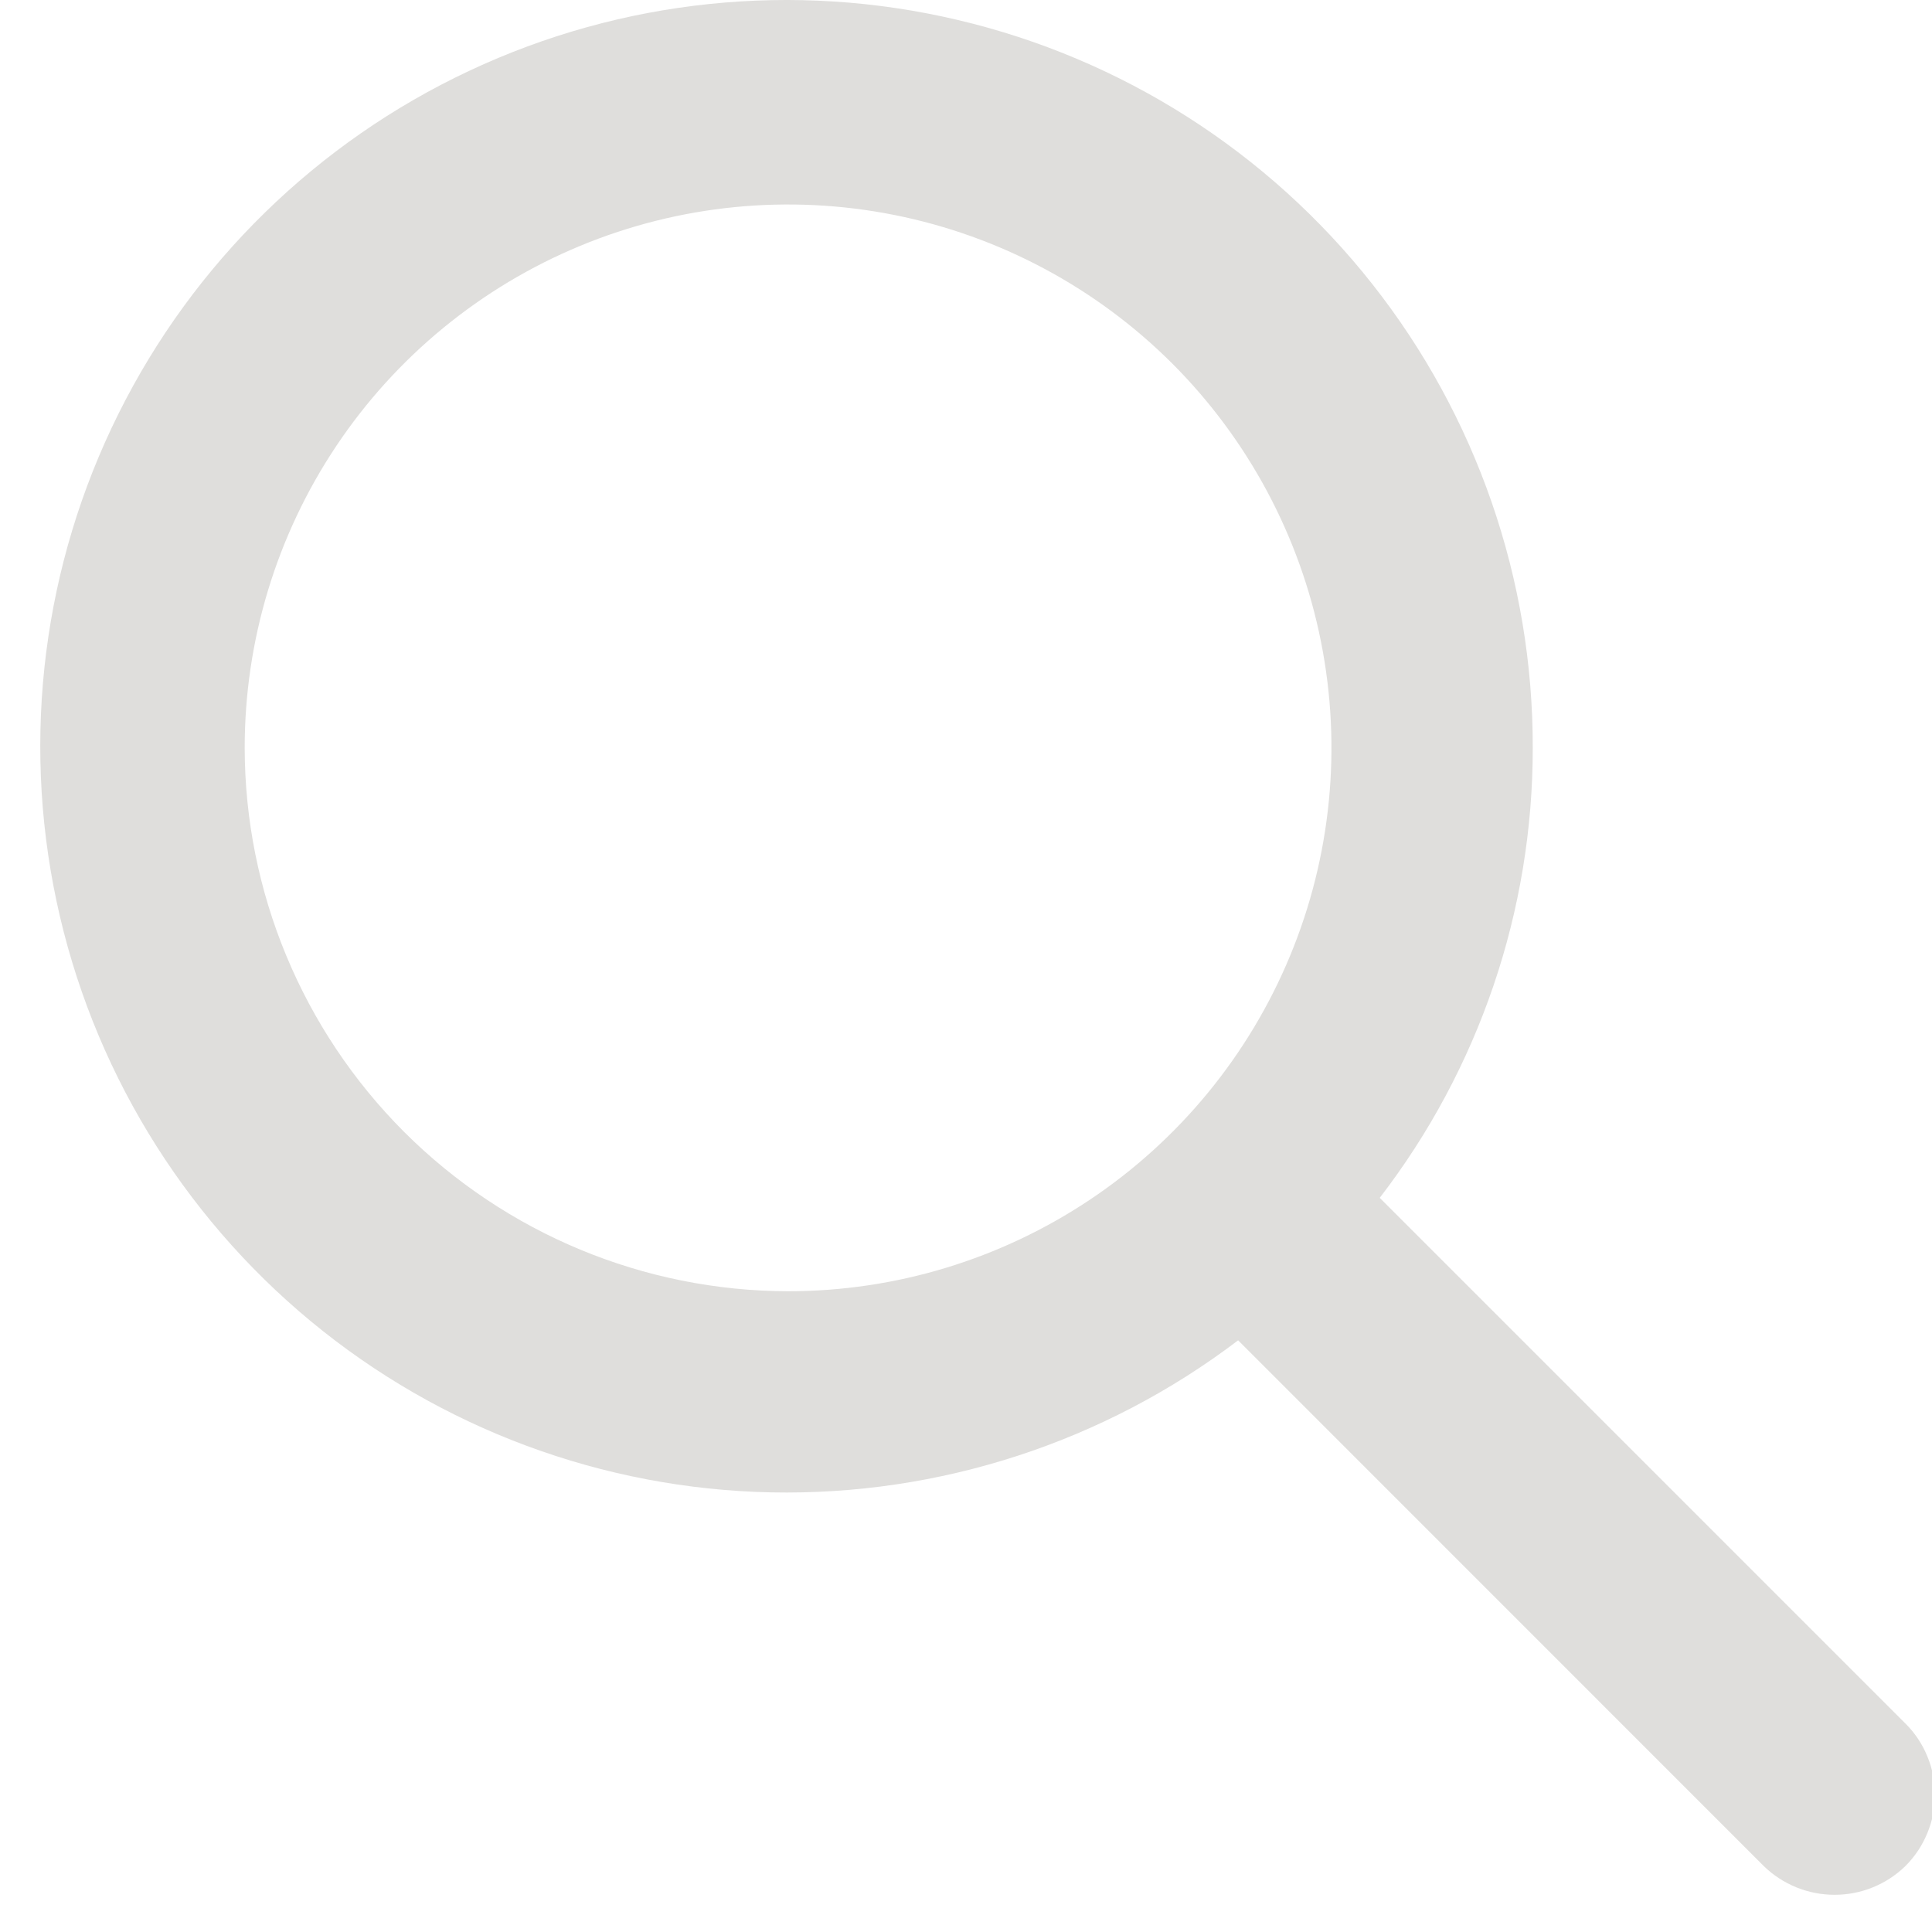 <svg width="20" height="20" viewBox="0 0 20 20" fill="none" xmlns="http://www.w3.org/2000/svg">
<g clip-path="url(#clip0_12_1913)">
<g clip-path="url(#clip1_12_1913)">
<path d="M19.725 17.842L14.283 12.4C15.311 11.065 15.868 9.427 15.867 7.742C15.87 5.999 15.284 4.306 14.204 2.938C13.124 1.57 11.613 0.607 9.916 0.207C8.22 -0.194 6.438 -0.009 4.86 0.732C3.282 1.472 2.001 2.725 1.225 4.286C0.449 5.846 0.223 7.624 0.585 9.329C0.947 11.034 1.875 12.566 3.218 13.678C4.561 14.789 6.24 15.413 7.983 15.449C9.725 15.484 11.429 14.93 12.817 13.875L18.258 19.317C18.454 19.508 18.718 19.615 18.992 19.615C19.266 19.615 19.529 19.508 19.725 19.317C19.822 19.22 19.899 19.105 19.951 18.978C20.004 18.852 20.031 18.716 20.031 18.579C20.031 18.442 20.004 18.306 19.951 18.18C19.899 18.053 19.822 17.938 19.725 17.842ZM2.533 7.742C2.533 6.629 2.863 5.542 3.481 4.617C4.099 3.692 4.978 2.971 6.006 2.545C7.034 2.119 8.165 2.008 9.256 2.225C10.347 2.442 11.349 2.978 12.136 3.764C12.922 4.551 13.458 5.553 13.675 6.644C13.892 7.735 13.781 8.866 13.355 9.894C12.929 10.922 12.208 11.801 11.283 12.419C10.358 13.037 9.271 13.367 8.158 13.367C6.667 13.364 5.238 12.771 4.183 11.717C3.129 10.662 2.535 9.233 2.533 7.742Z" fill="#DFDEDC"/>
</g>
</g>
<defs>
<clipPath id="clip0_12_1913">
<rect width="20" height="20" fill="white"/>
</clipPath>
<clipPath id="clip1_12_1913">
<rect width="20" height="20" fill="white"/>
</clipPath>
</defs>
</svg>

